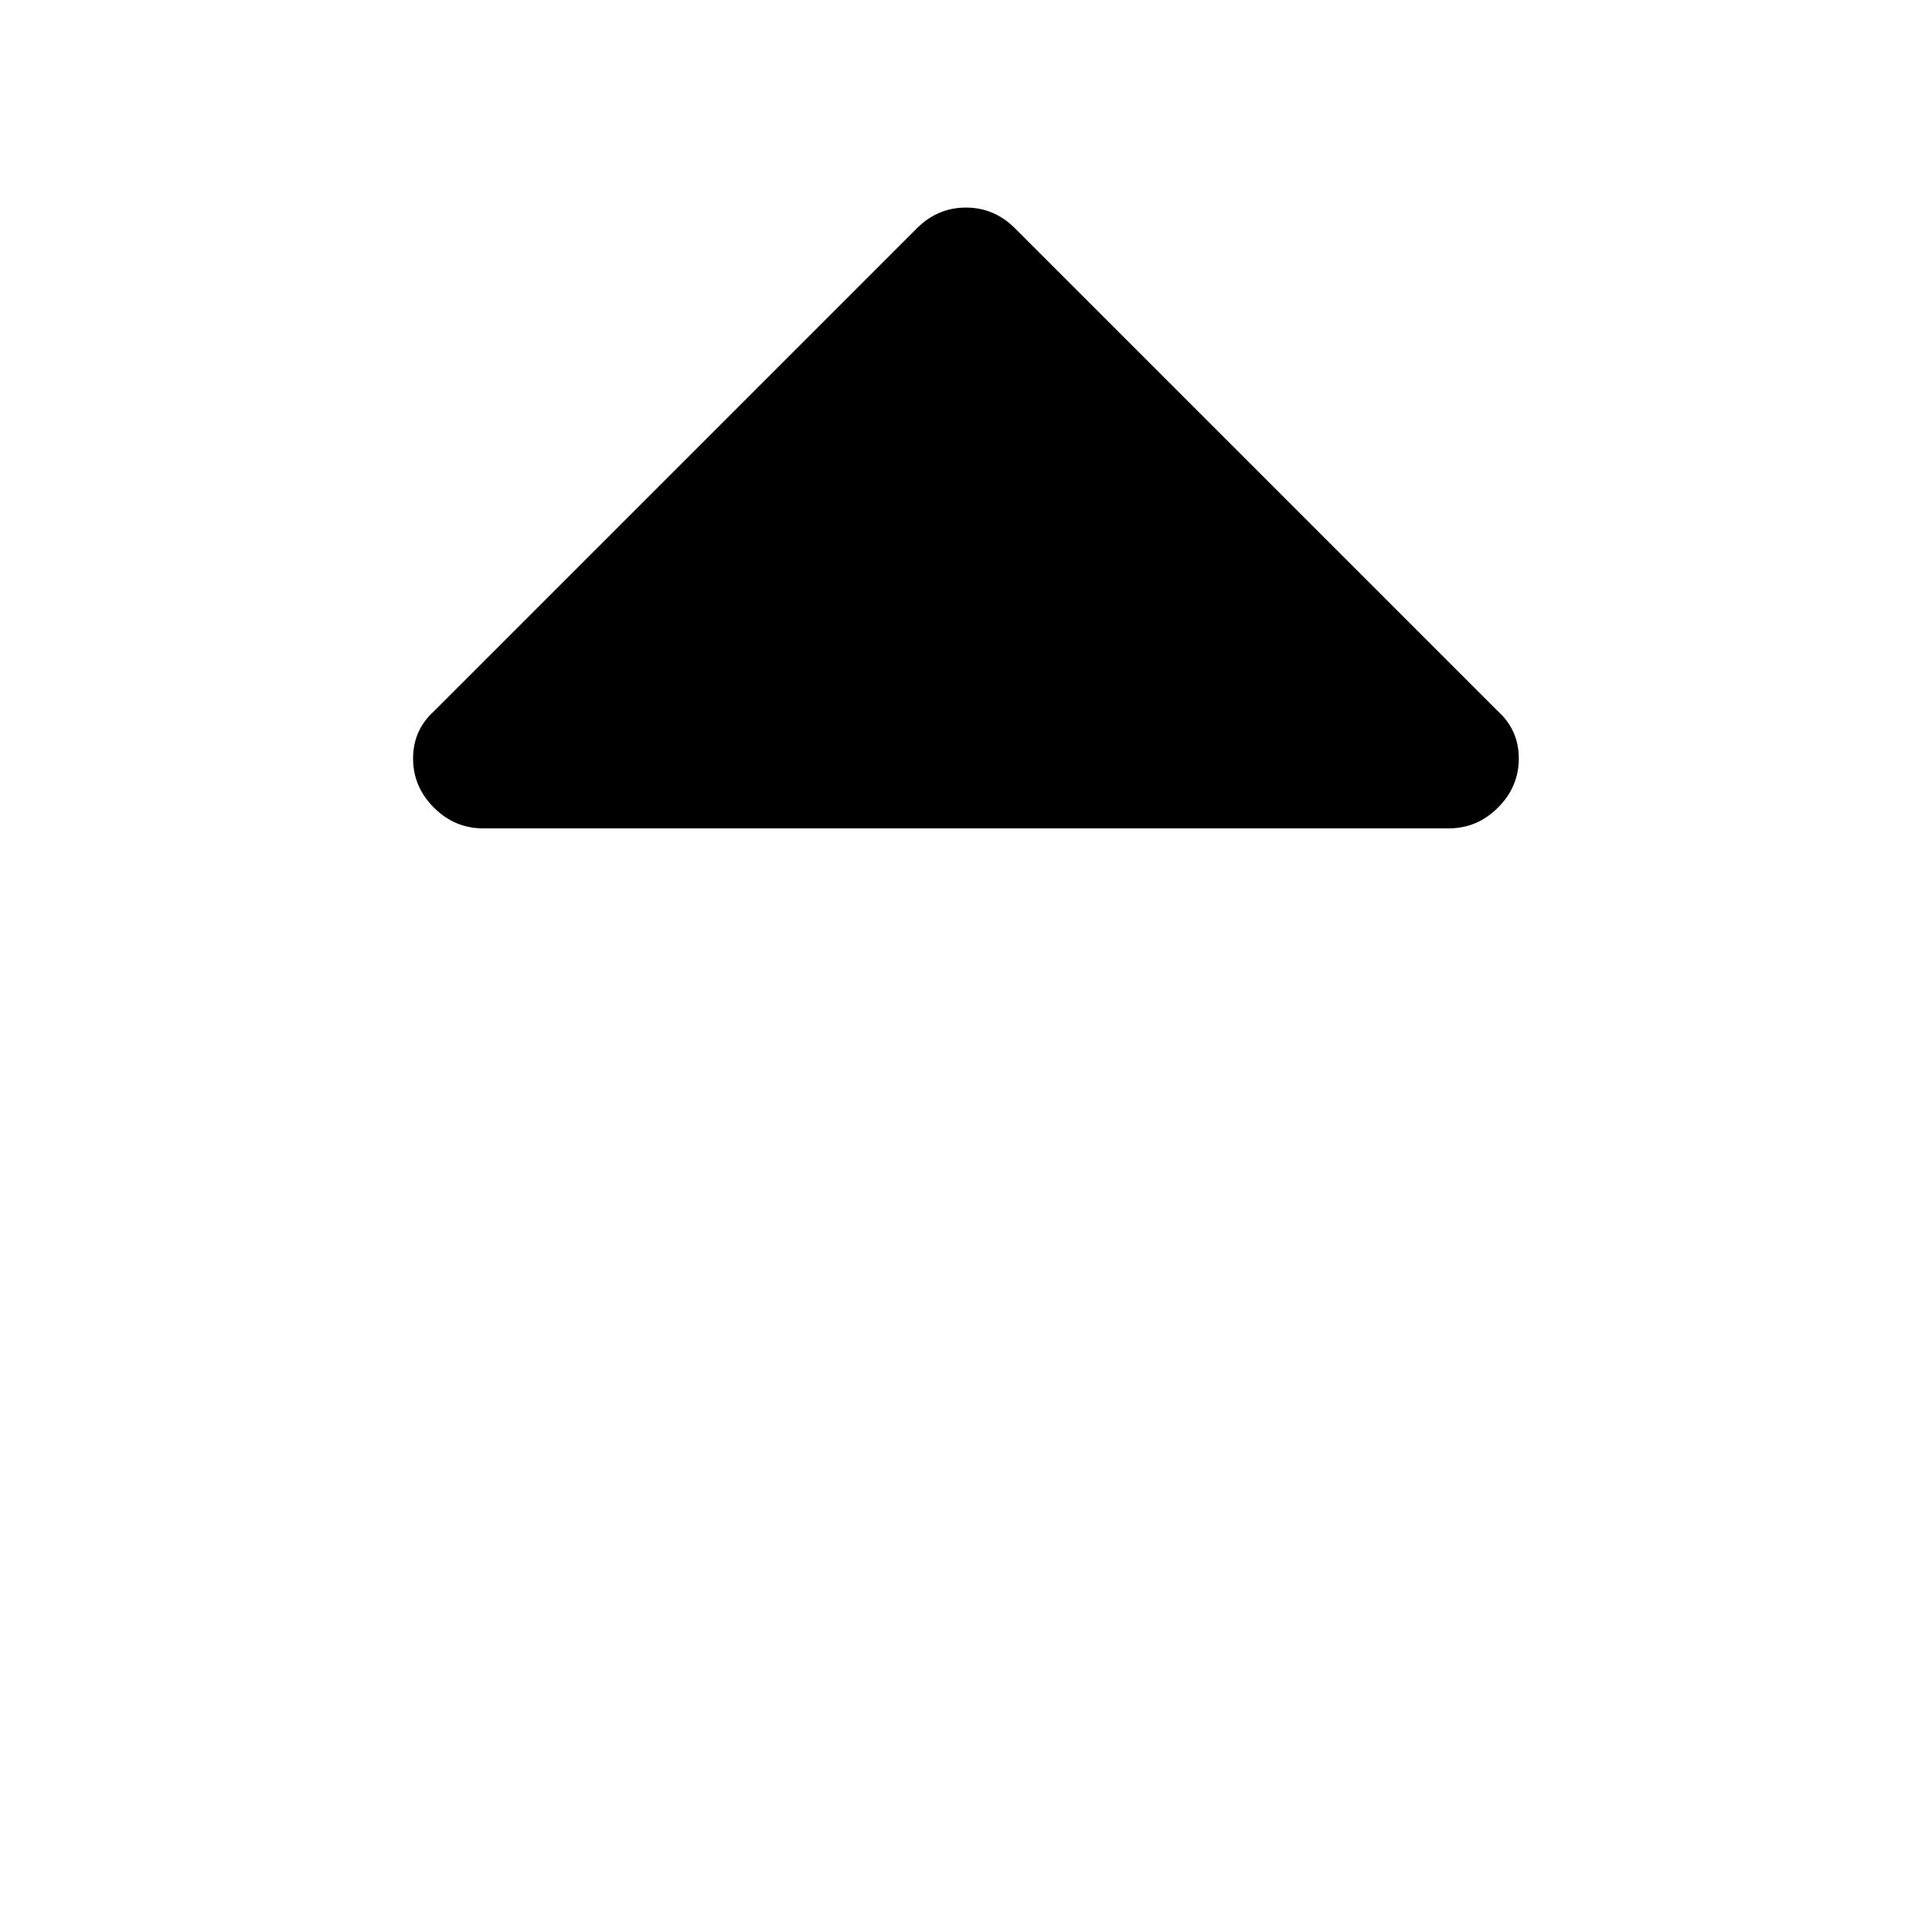 <!-- Generated by IcoMoon.io -->
<svg version="1.1" xmlns="http://www.w3.org/2000/svg" width="32" height="32" viewBox="0 0 32 32">
<title>sort-asc</title>
<path d="M25.156 12.563q0 0.469-0.344 0.813t-0.813 0.344h-16q-0.469 0-0.813-0.344t-0.344-0.813 0.344-0.781l8-8q0.344-0.344 0.813-0.344t0.813 0.344l8 8q0.344 0.313 0.344 0.781v0z"></path>
</svg>
